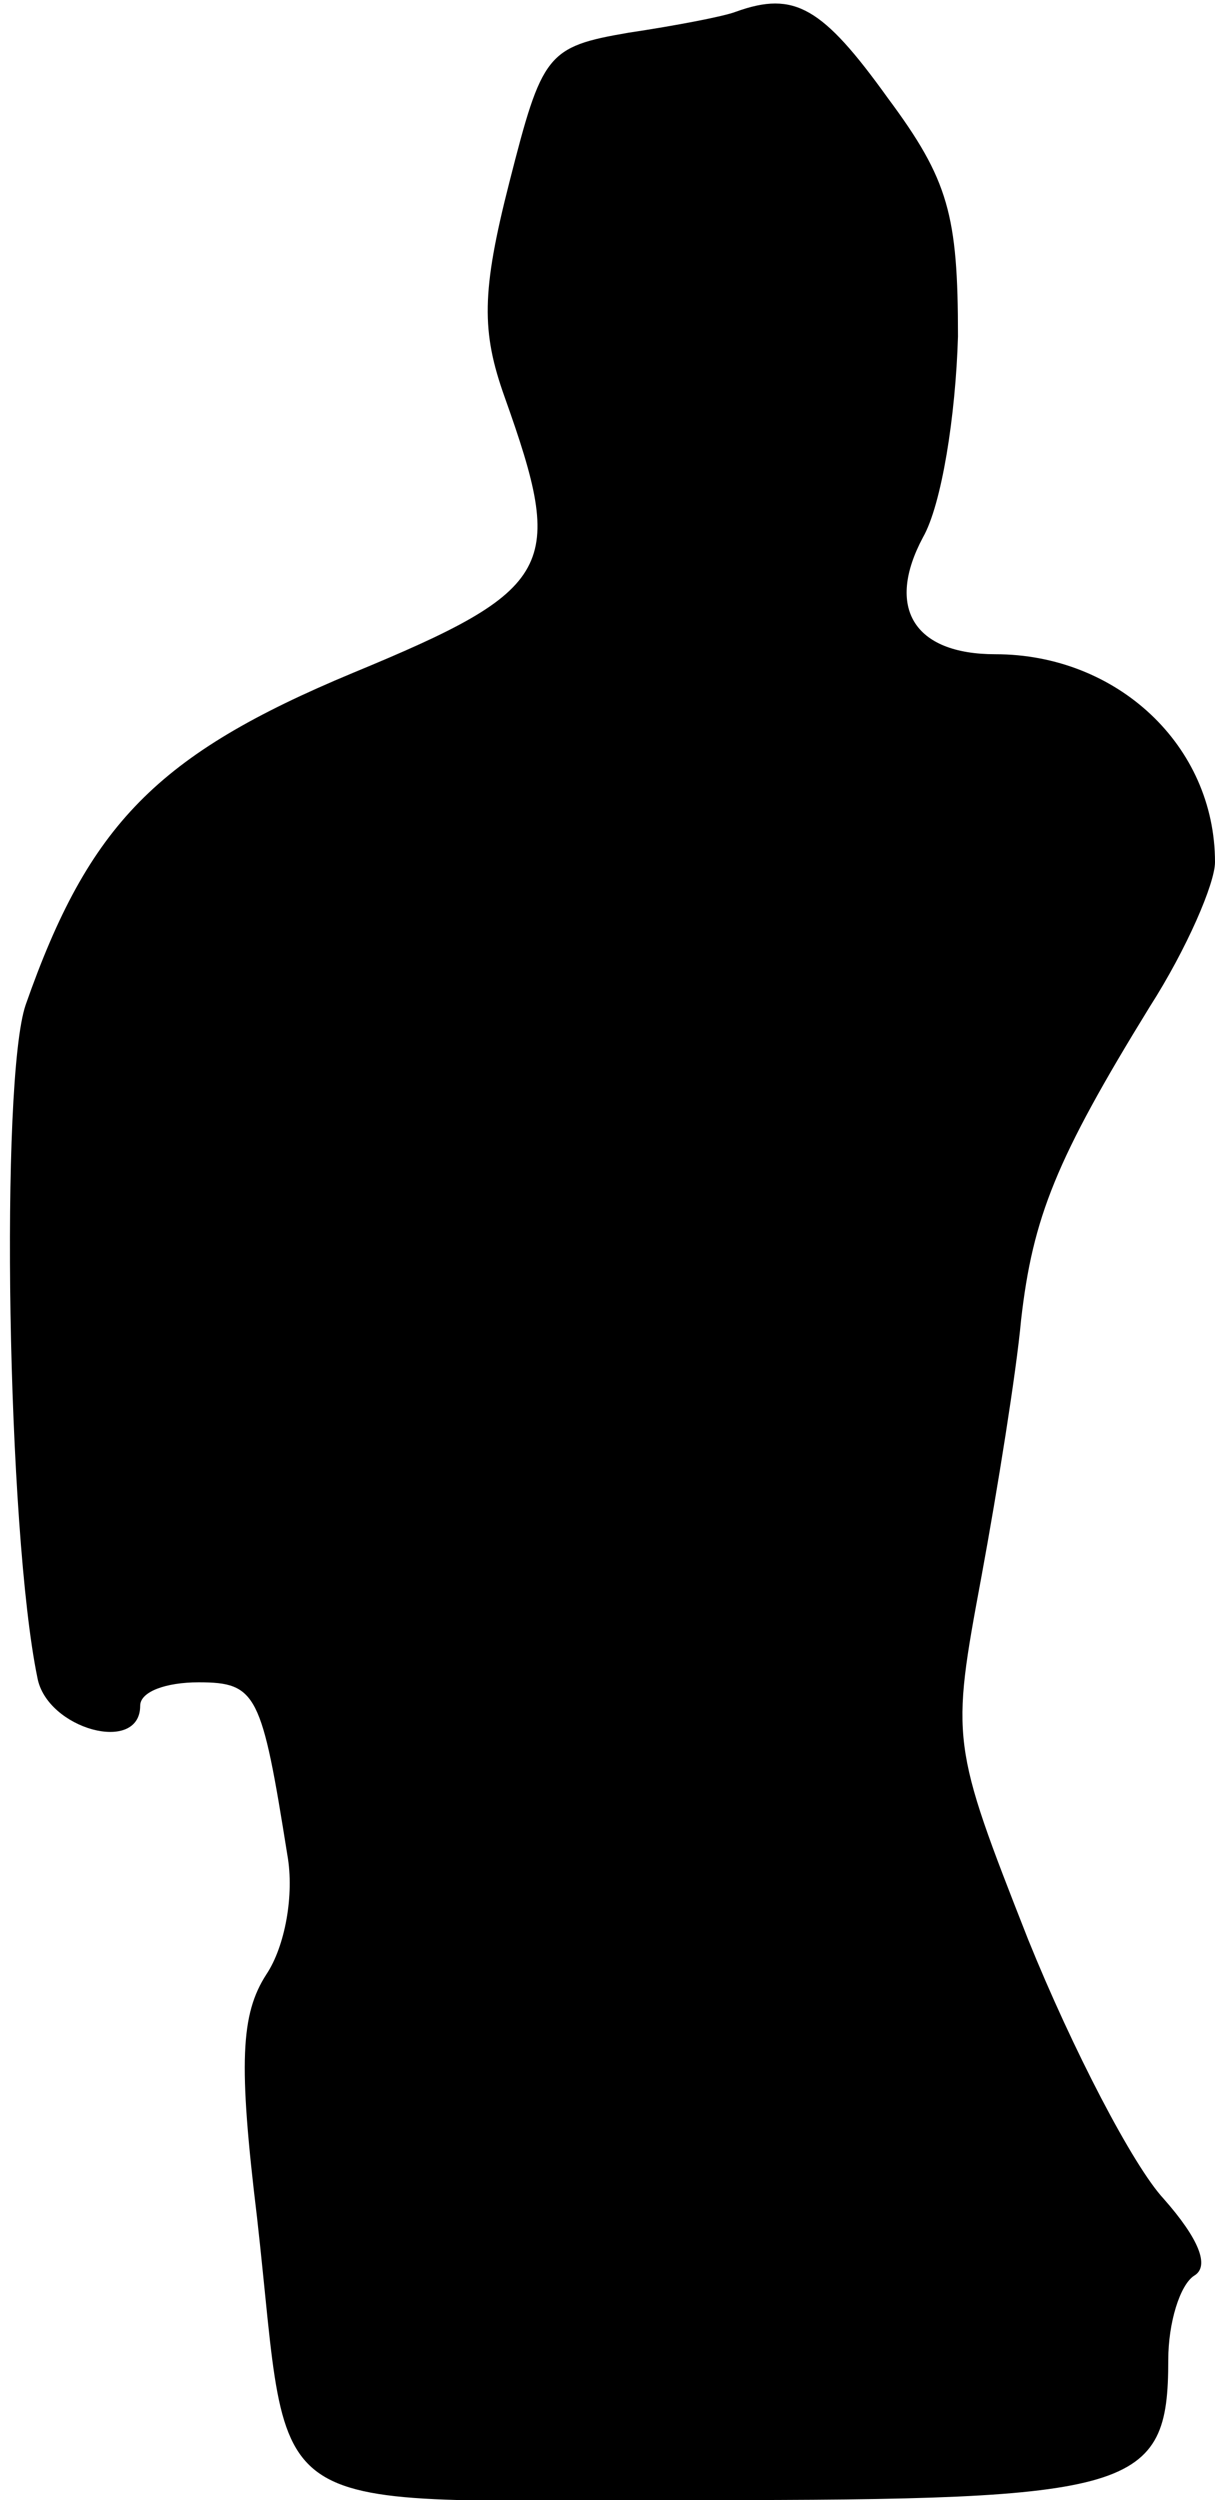 <?xml version="1.0" standalone="no"?>
<!DOCTYPE svg PUBLIC "-//W3C//DTD SVG 20010904//EN"
 "http://www.w3.org/TR/2001/REC-SVG-20010904/DTD/svg10.dtd">
<svg version="1.0" xmlns="http://www.w3.org/2000/svg"
 width="52pt" height="107pt" viewBox="0 0 52 107"
 preserveAspectRatio="xMidYMid meet">
<g transform="translate(0,107) scale(0.1,-0.1)"
fill="#000000" stroke="none">
<path fill="#000000" stroke="none" d="M315 1065 c-5 -2 -26 -6 -46 -9 -35 -6
-37 -9 -51 -64 -12 -47 -12 -64 -2 -92 26 -73 22 -82 -65 -118 -84 -35 -113
-65 -140 -142 -11 -32 -8 -225 5 -288 4 -22 44 -33 44 -12 0 6 11 10 25 10 25
0 27 -5 38 -74 3 -17 -1 -39 -9 -51 -11 -17 -12 -38 -4 -104 15 -133 -4 -121
190 -121 186 0 200 4 200 60 0 16 5 32 11 36 7 4 2 16 -13 33 -13 14 -39 64
-58 111 -33 84 -33 85 -20 155 7 38 15 88 17 110 5 44 15 69 55 134 16 25 28
53 28 62 0 50 -42 89 -94 89 -35 0 -47 20 -31 50 8 14 14 52 15 86 0 52 -4 67
-30 102 -28 39 -40 46 -65 37z"/>
</g>
</svg>
